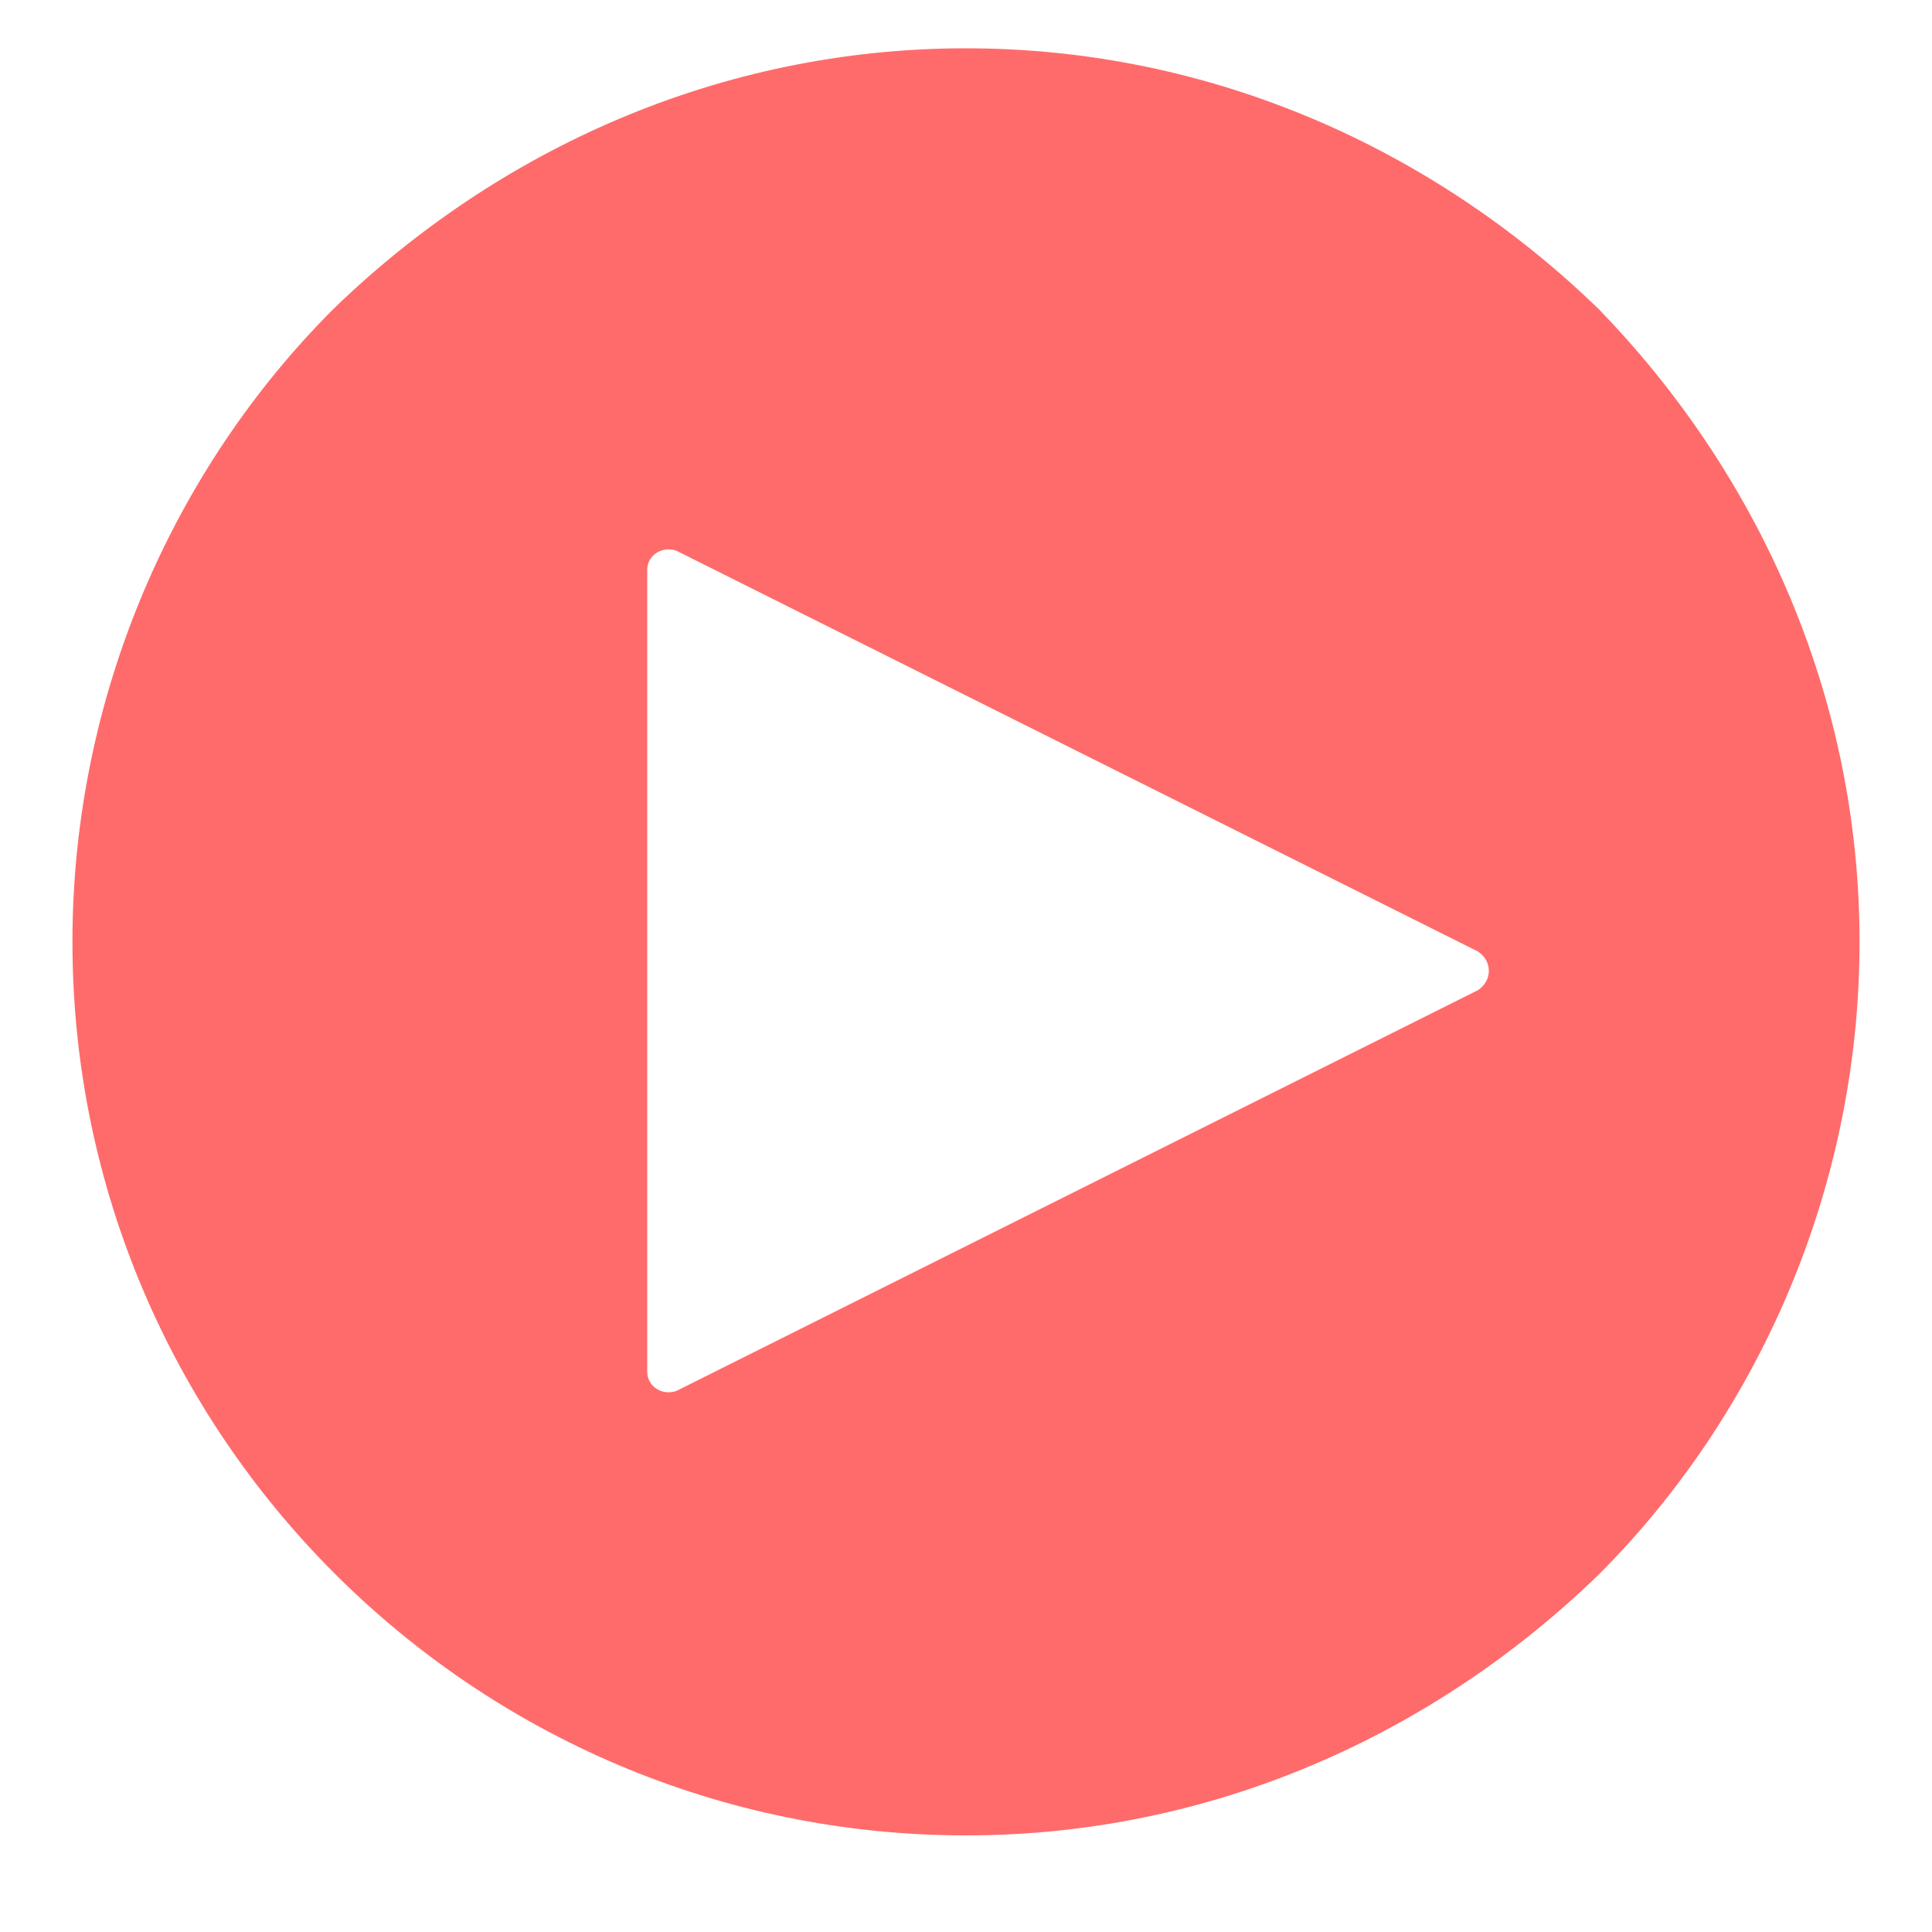 <?xml version="1.0" encoding="utf-8"?>
<!-- Generator: Adobe Illustrator 22.0.1, SVG Export Plug-In . SVG Version: 6.00 Build 0)  -->
<svg version="1.1" id="Layer_1" xmlns="http://www.w3.org/2000/svg" xmlns:xlink="http://www.w3.org/1999/xlink" x="0px" y="0px"
	 viewBox="0 0 40 40" style="enable-background:new 0 0 40 40;" xml:space="preserve">
<style type="text/css">
	.st0{fill:#ff6b6b;}
</style>
<path class="st0" d="M33.1,6.4C29.7,3.1,25.1,1,20,1S10.3,3.1,6.9,6.4c-3.3,3.3-5.4,8-5.4,13.1C1.5,29.7,9.8,38,20,38
	c5.1,0,9.7-2.1,13.1-5.4c3.3-3.3,5.4-8,5.4-13.1S36.4,9.8,33.1,6.4z M30.6,20.5l-16.6,8.3c-0.3,0.1-0.6-0.1-0.6-0.4V11.8
	c0-0.3,0.3-0.5,0.6-0.4l16.6,8.3C30.9,19.9,30.9,20.3,30.6,20.5z"/>
</svg>
